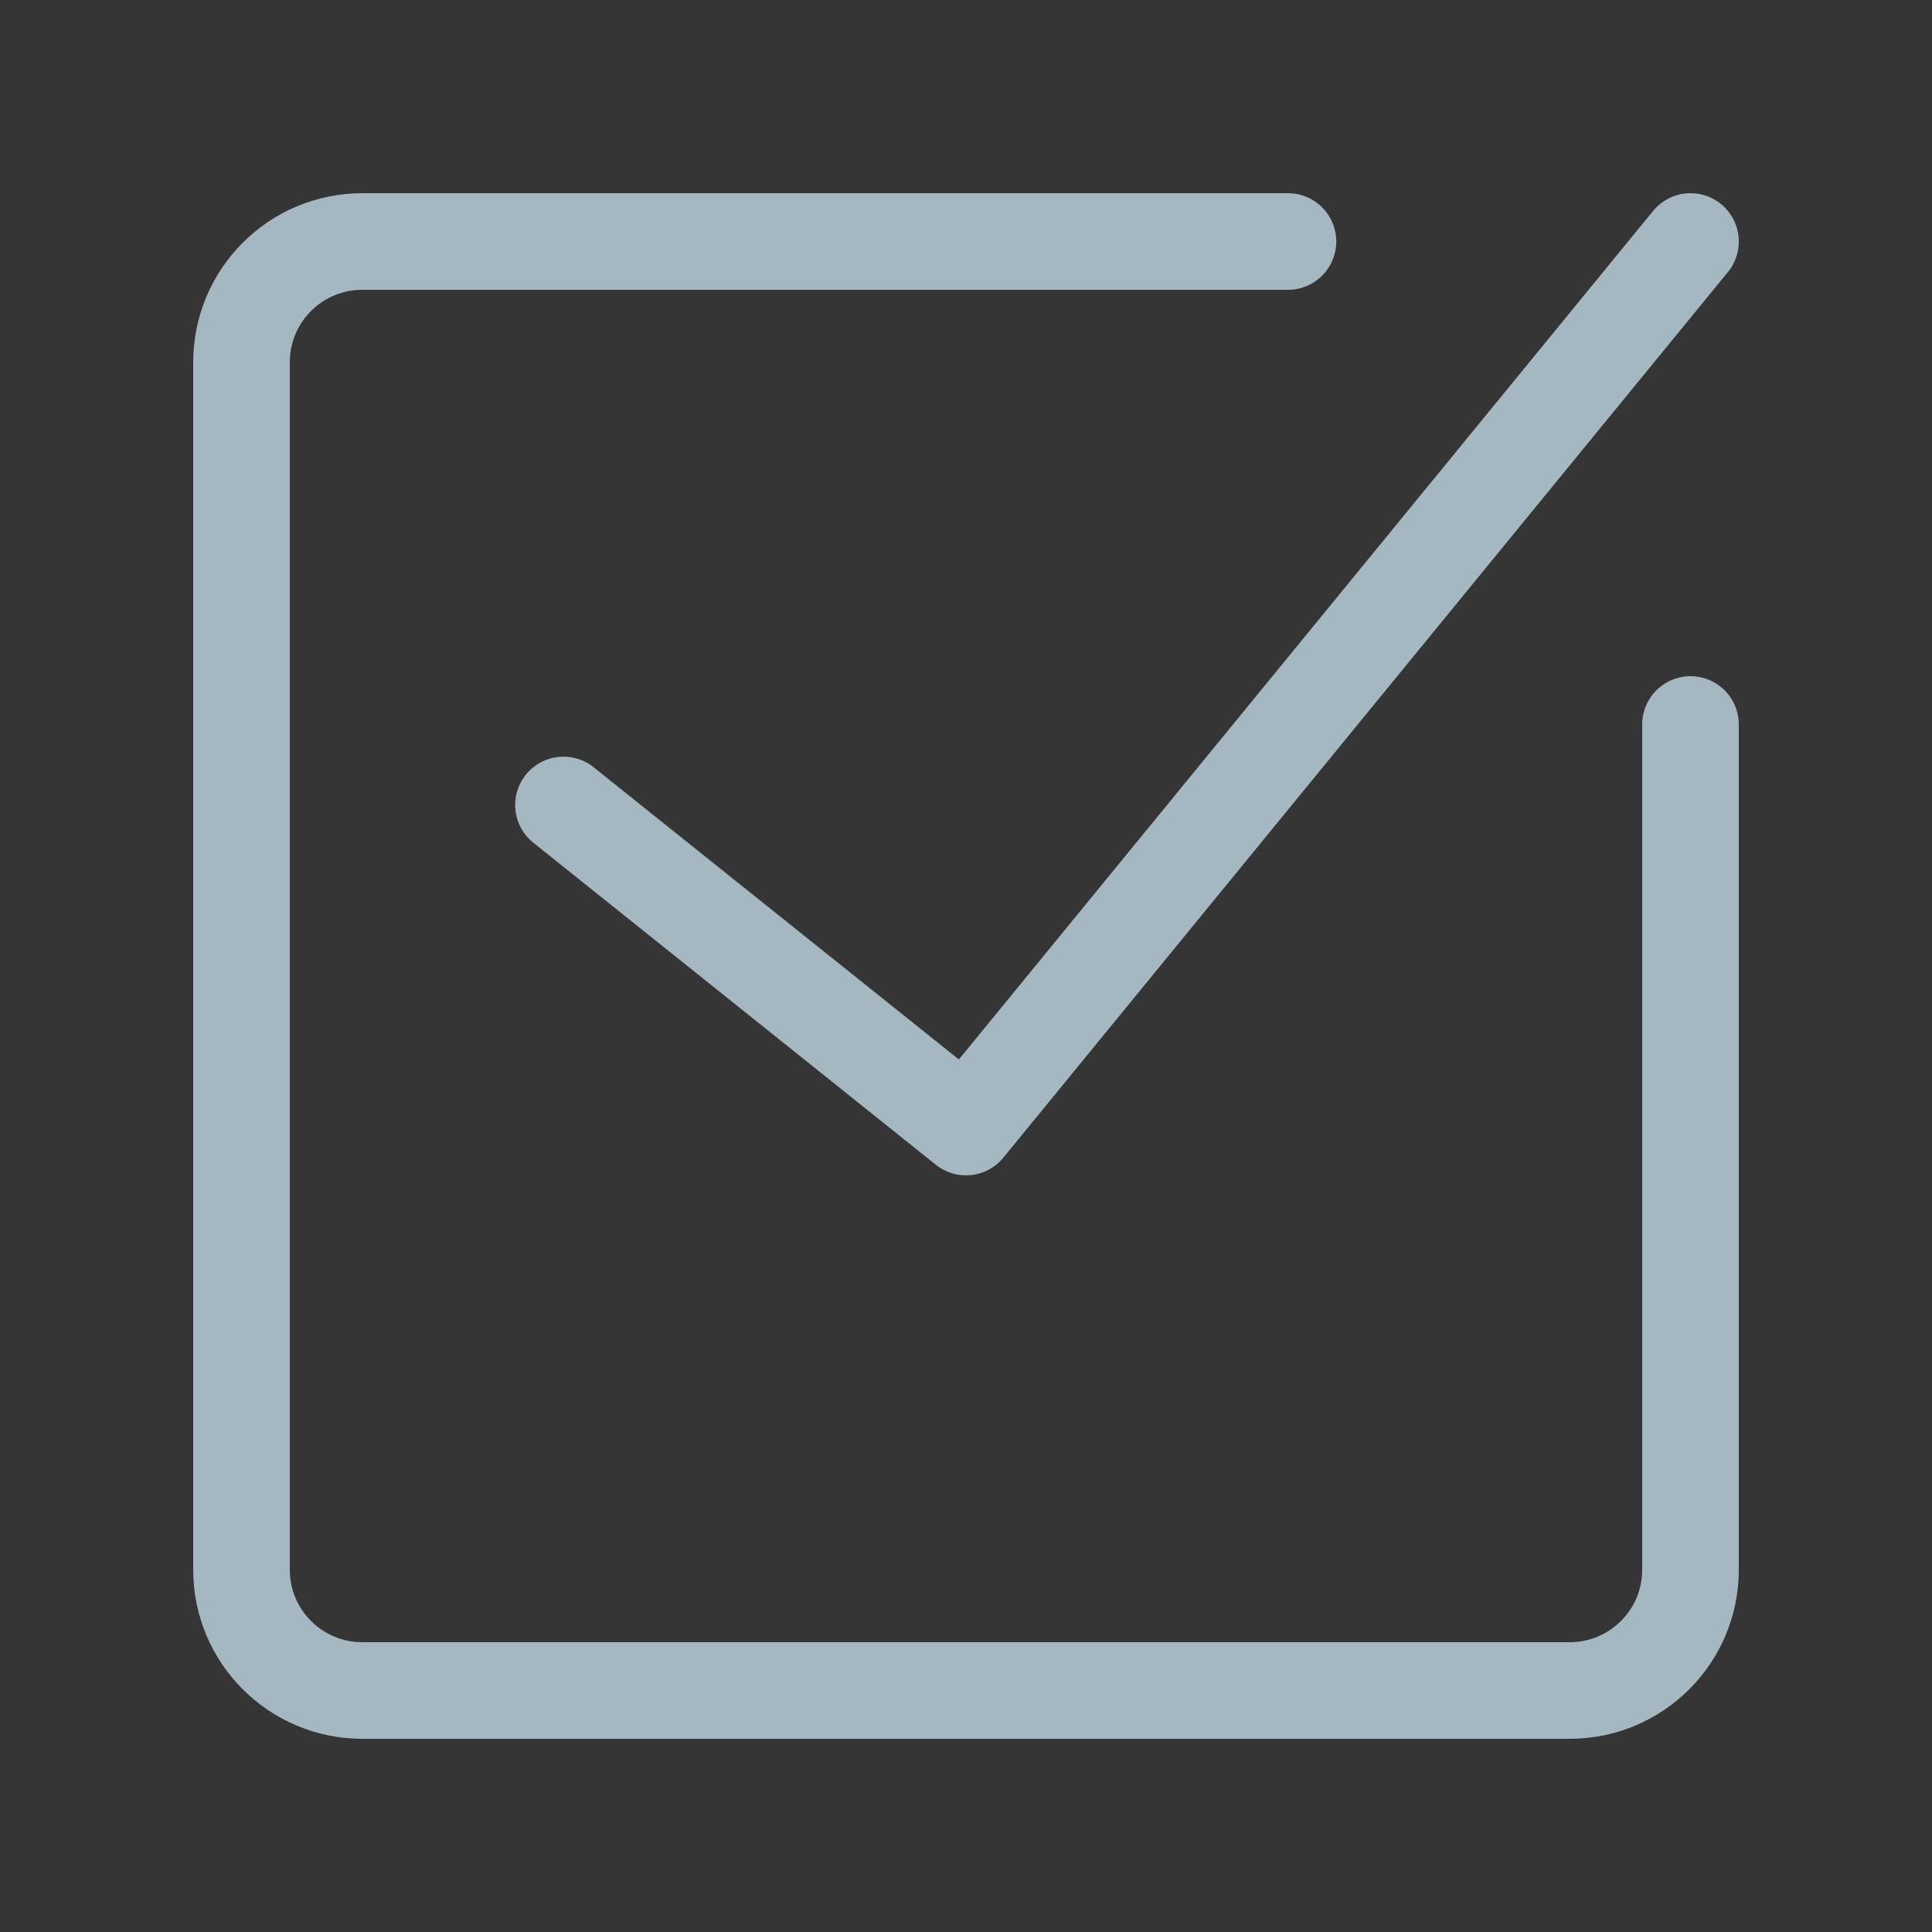 <?xml version="1.0" encoding="UTF-8"?>
<svg width="20px" height="20px" viewBox="0 0 20 20" version="1.1" xmlns="http://www.w3.org/2000/svg" xmlns:xlink="http://www.w3.org/1999/xlink">
    <rect x="0" y="0" width="20" height="20" fill="#333333" stroke="none"/>
    <title>check-correct</title>
    <g id="Page-1" stroke="none" stroke-width="1" fill="none" fill-rule="evenodd">
        <g id="check-correct">
            <rect id="Rectangle" fill-opacity="0.01" fill="#FFFFFF" fill-rule="nonzero" x="0" y="0" width="20" height="20"></rect>
            <path d="M17.5,7.5 L17.5,16.25 C17.5,16.94 16.94,17.5 16.25,17.5 L3.75,17.5 C3.06,17.5 2.5,16.94 2.5,16.25 L2.5,3.75 C2.5,3.06 3.06,2.5 3.75,2.5 L13.333,2.5" id="Path" stroke="#A5B7C0" stroke-linecap="round" stroke-linejoin="round"></path>
            <polyline id="Path" stroke="#A5B7C0" stroke-linecap="round" stroke-linejoin="round" points="5.833 8.333 10 11.667 17.5 2.5"></polyline>
        </g>
    </g>
</svg>